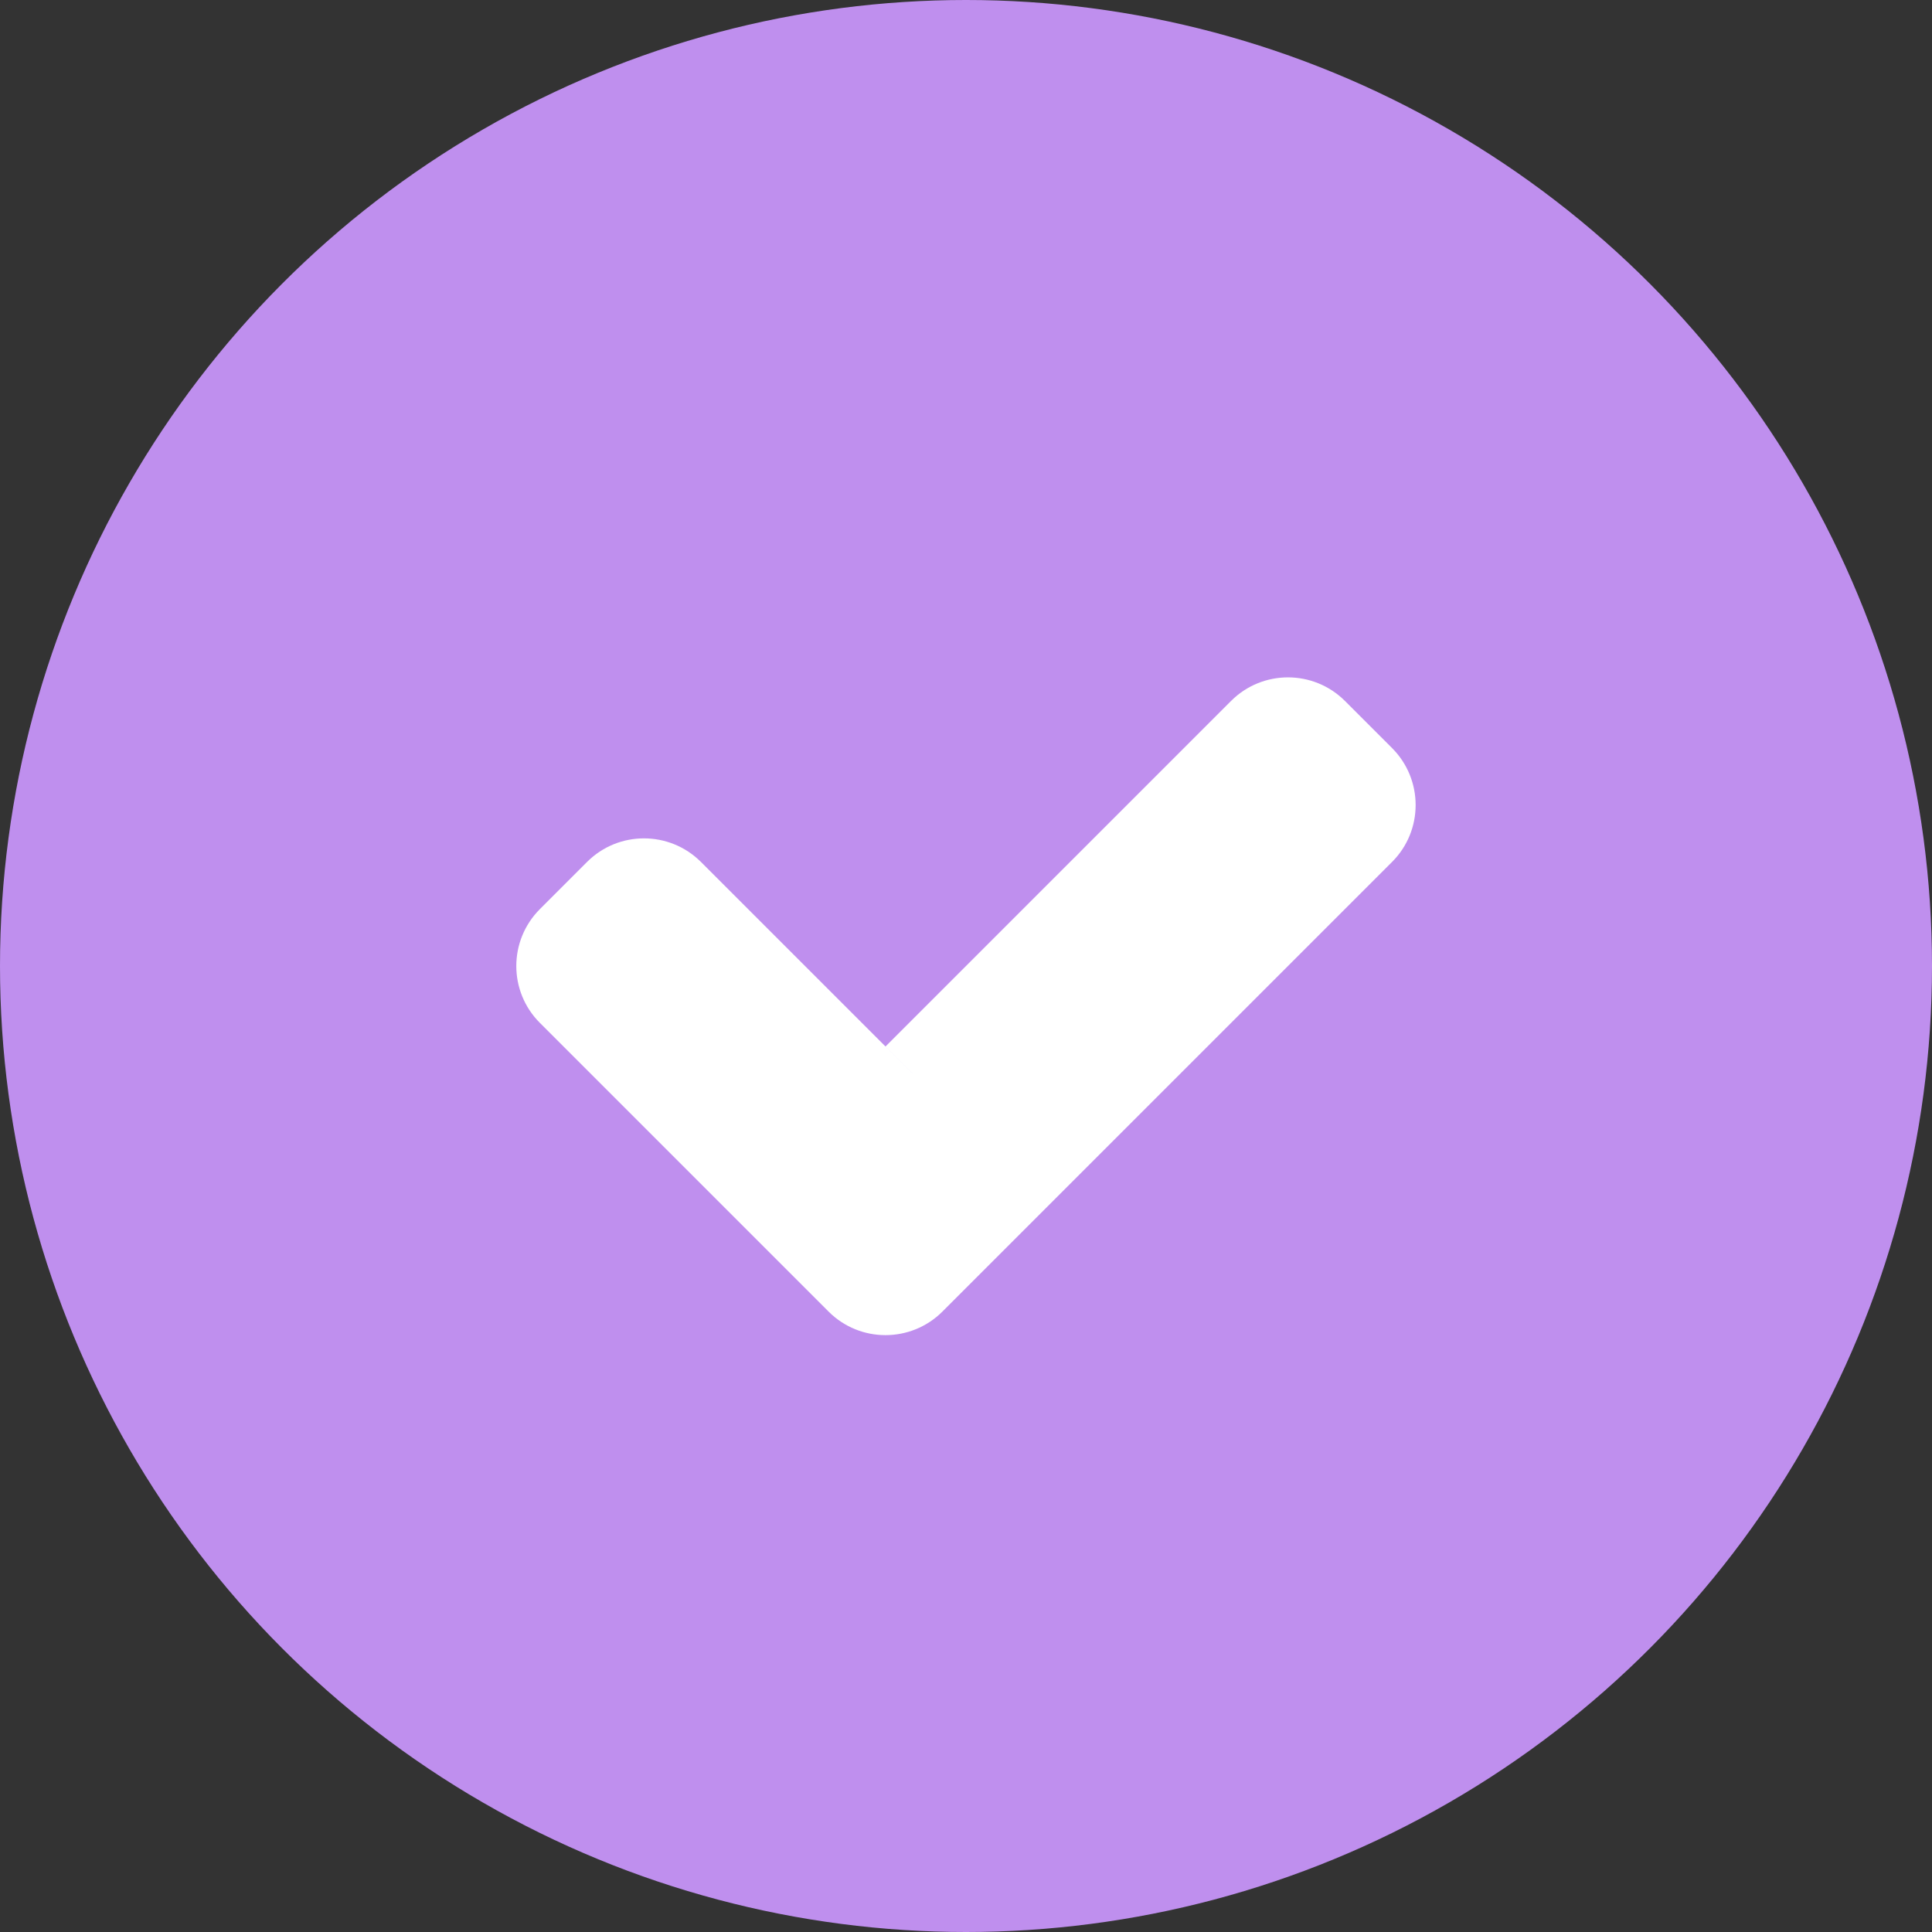 <svg width="24" height="24" viewBox="0 0 24 24" fill="none" xmlns="http://www.w3.org/2000/svg">
<rect x="0" y="0" width="24" height="24" fill="#333333" stroke="none"/>
<circle cx="12" cy="12" r="12" fill="#BF8FEE"/>
<path fill-rule="evenodd" clip-rule="evenodd" d="M11 13L15.293 8.707C15.683 8.317 16.316 8.317 16.707 8.707L17.293 9.293C17.683 9.684 17.683 10.317 17.293 10.707L13 15L11 13ZM13 15L11.707 16.293C11.316 16.683 10.683 16.683 10.293 16.293L6.707 12.707C6.316 12.317 6.316 11.684 6.707 11.293L7.293 10.707C7.683 10.317 8.316 10.317 8.707 10.707L13 15Z" fill="white"/>
</svg>
